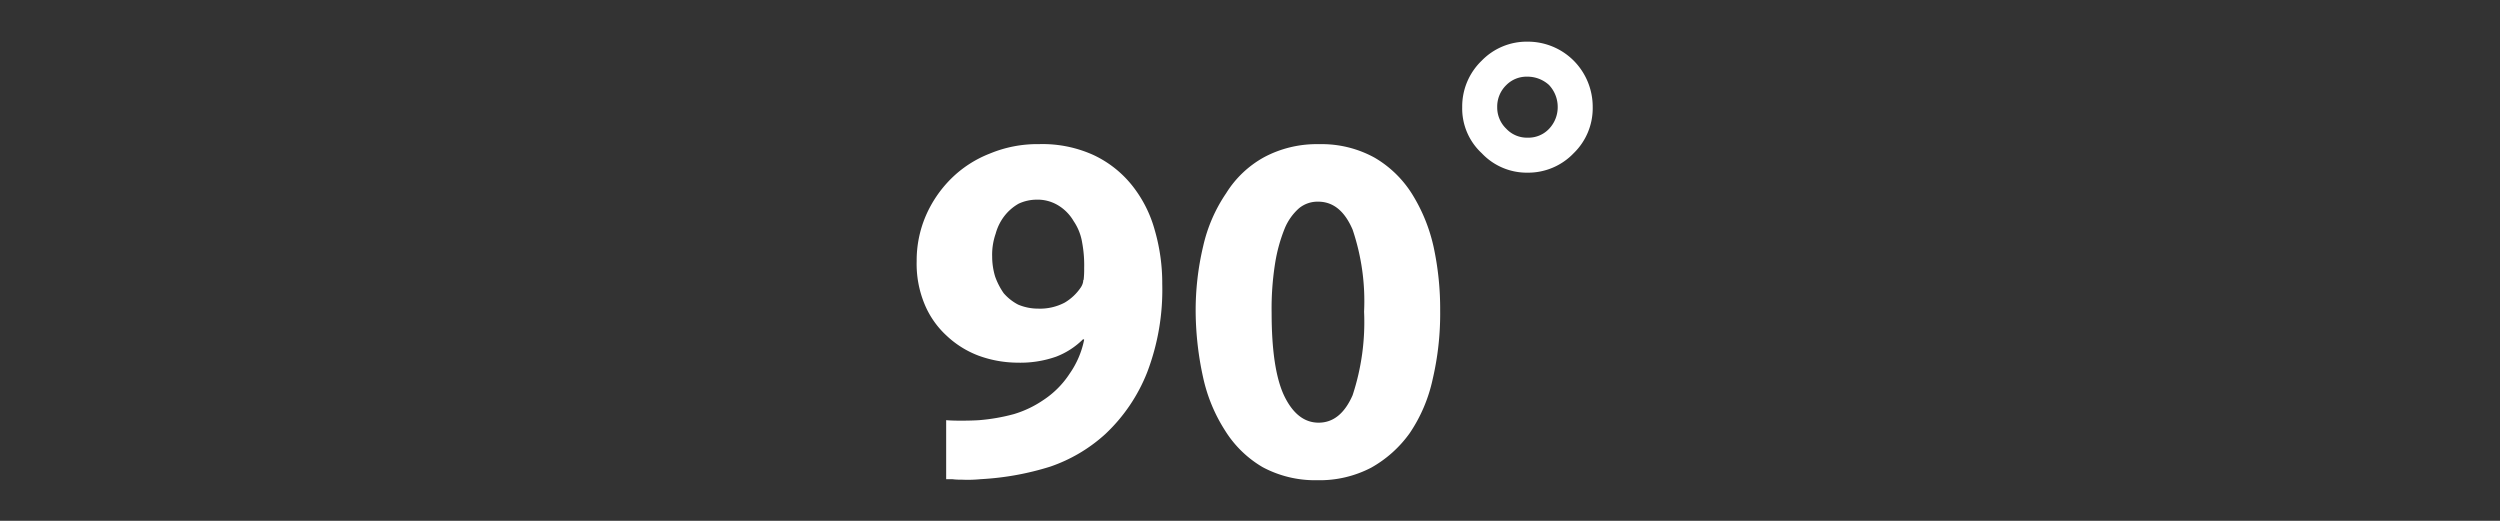<svg xmlns="http://www.w3.org/2000/svg" xmlns:xlink="http://www.w3.org/1999/xlink" width="240" height="50" viewBox="0 0 240 50">
  <rect x="0" y="0" width="240" height="50" fill="#333333" stroke="none"/>
  <defs>
    <clipPath id="clip-画板_10">
      <rect width="240" height="50"/>
    </clipPath>
  </defs>
  <g id="画板_10" data-name="画板 – 10" clip-path="url(#clip-画板_10)">
    <path id="路径_60" data-name="路径 60" d="M4.272-5.232q.528.048,1.392.048,1.056,0,1.776-.048a18.357,18.357,0,0,0,3.312-.576,10.127,10.127,0,0,0,2.832-1.344A8.733,8.733,0,0,0,16.128-9.7,8.626,8.626,0,0,0,17.52-12.96l-.1-.048a7.4,7.4,0,0,1-2.592,1.68,10.3,10.3,0,0,1-3.7.576,11.018,11.018,0,0,1-3.744-.672,9.17,9.17,0,0,1-3.072-1.92,8.528,8.528,0,0,1-2.112-3.024A10.113,10.113,0,0,1,1.44-20.5a10.85,10.85,0,0,1,.864-4.32,11.409,11.409,0,0,1,2.448-3.6,10.858,10.858,0,0,1,3.7-2.4,11.873,11.873,0,0,1,4.752-.912,11.823,11.823,0,0,1,5.232,1.056,10.365,10.365,0,0,1,3.7,2.928,11.952,11.952,0,0,1,2.16,4.272,18.283,18.283,0,0,1,.72,5.184,22.207,22.207,0,0,1-1.44,8.448,16.345,16.345,0,0,1-4.032,5.952,15.1,15.1,0,0,1-5.28,3.12A26.976,26.976,0,0,1,7.584.432,12.47,12.47,0,0,1,5.76.48,6.155,6.155,0,0,1,4.848.432H4.272ZM12.912-26.4a4.123,4.123,0,0,0-1.68.384,4.6,4.6,0,0,0-1.344,1.152,4.873,4.873,0,0,0-.864,1.728,6.163,6.163,0,0,0-.336,2.208,6.652,6.652,0,0,0,.288,1.92,6.773,6.773,0,0,0,.816,1.584,4.722,4.722,0,0,0,1.392,1.1,4.9,4.9,0,0,0,1.92.384,5.073,5.073,0,0,0,2.544-.576,4.8,4.8,0,0,0,1.536-1.44,1.478,1.478,0,0,0,.24-.576.278.278,0,0,1,.048-.192,8.815,8.815,0,0,0,.048-1.1,11.831,11.831,0,0,0-.192-2.448,5.087,5.087,0,0,0-.816-2.064,4.27,4.27,0,0,0-1.44-1.488A3.812,3.812,0,0,0,12.912-26.4ZM40.08-31.728a10.515,10.515,0,0,1,5.328,1.3,10.473,10.473,0,0,1,3.6,3.5,16.209,16.209,0,0,1,2.064,5.088,28.3,28.3,0,0,1,.624,6.1,27.591,27.591,0,0,1-.72,6.576,14.758,14.758,0,0,1-2.208,5.184,11.375,11.375,0,0,1-3.7,3.312,10.694,10.694,0,0,1-5.184,1.2A10.633,10.633,0,0,1,34.656-.72a10.473,10.473,0,0,1-3.6-3.5,15.573,15.573,0,0,1-2.112-5.088,30.289,30.289,0,0,1-.72-6.24,26.706,26.706,0,0,1,.72-6.384,14.774,14.774,0,0,1,2.208-5.088A9.91,9.91,0,0,1,34.8-30.48,10.735,10.735,0,0,1,40.08-31.728Zm-.1,5.52a2.8,2.8,0,0,0-1.824.624,5.262,5.262,0,0,0-1.392,1.968,15.306,15.306,0,0,0-.912,3.312,27.686,27.686,0,0,0-.336,4.752q0,5.424,1.2,7.968,1.248,2.592,3.312,2.592,2.112,0,3.264-2.64a22.423,22.423,0,0,0,1.1-8.016,21.428,21.428,0,0,0-1.1-7.872Q42.144-26.208,39.984-26.208ZM60.1-41.568a6.226,6.226,0,0,1,4.416,1.824,6.281,6.281,0,0,1,1.824,4.464,6.015,6.015,0,0,1-1.824,4.416A6.04,6.04,0,0,1,60.1-28.992a5.938,5.938,0,0,1-4.416-1.872,5.839,5.839,0,0,1-1.872-4.416,6.094,6.094,0,0,1,1.872-4.464A6.015,6.015,0,0,1,60.1-41.568Zm2.064,4.176a3.071,3.071,0,0,0-2.112-.816,2.739,2.739,0,0,0-2.016.816,2.873,2.873,0,0,0-.864,2.112,2.817,2.817,0,0,0,.864,2.064,2.717,2.717,0,0,0,2.064.864,2.717,2.717,0,0,0,2.064-.864,3.013,3.013,0,0,0,.816-2.064A3.071,3.071,0,0,0,62.16-37.392Z" transform="translate(86.56 45.568)" fill="#fff"/>
  </g>
</svg>
